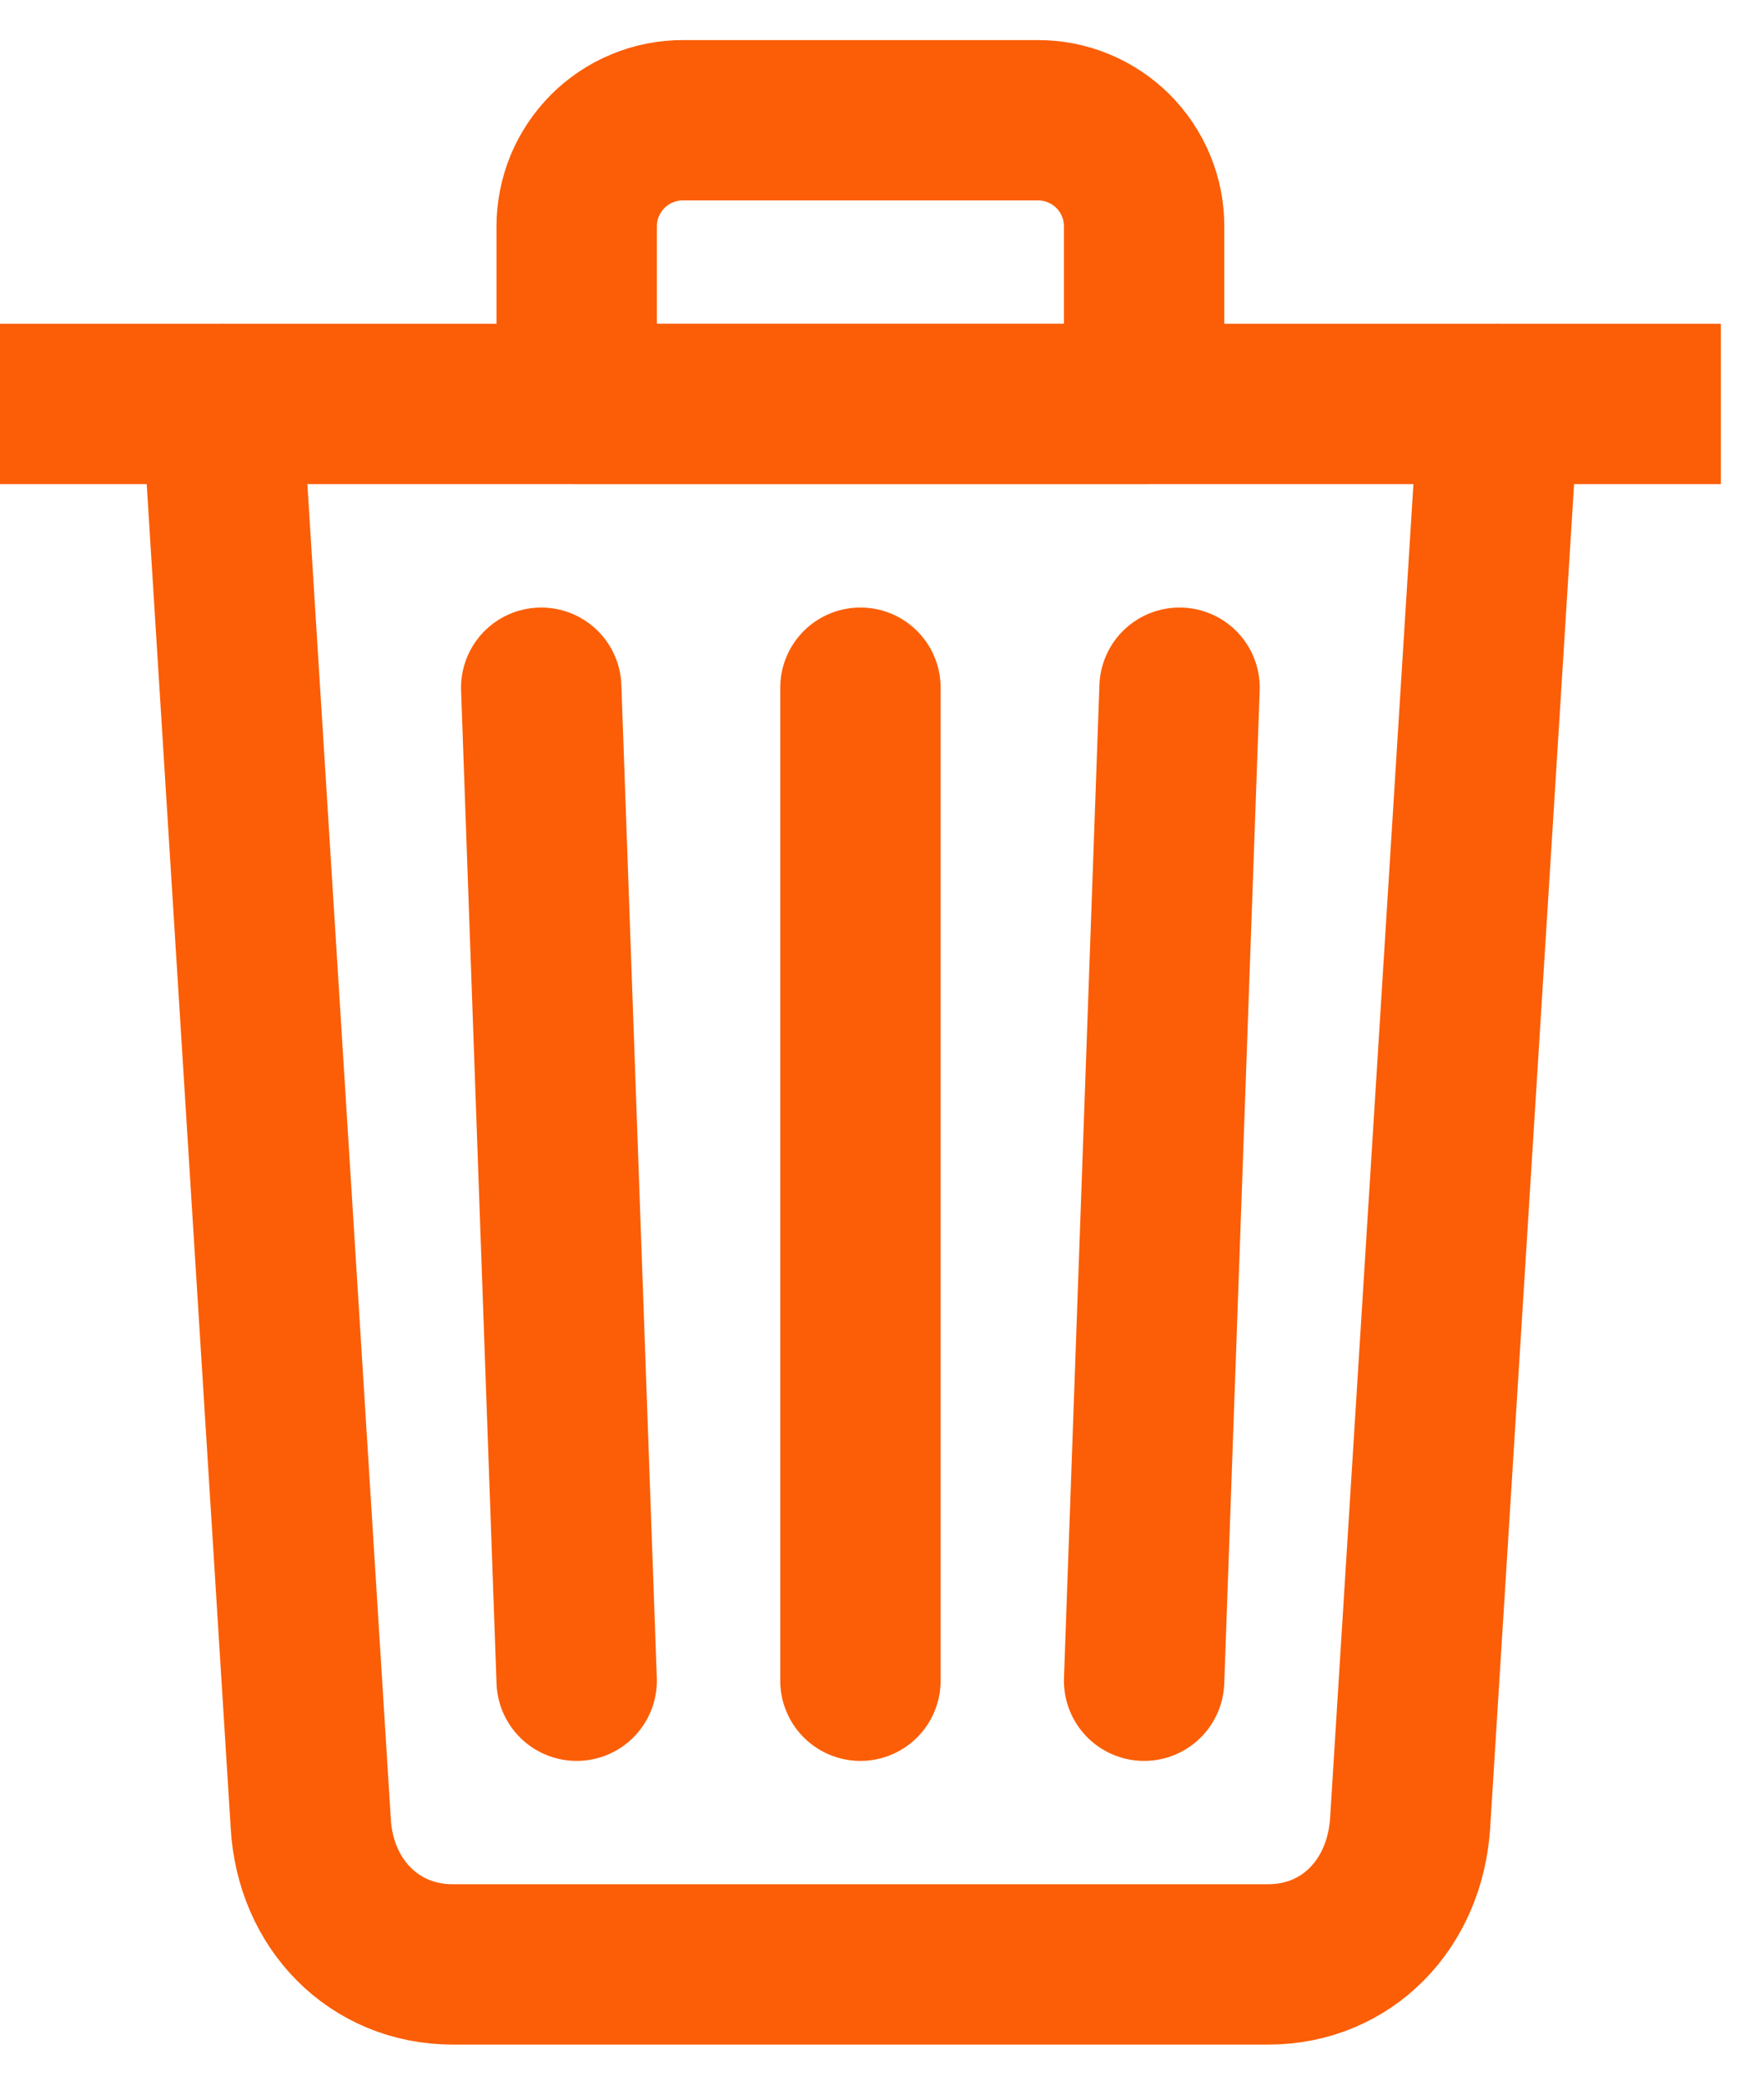 <svg width="22" height="26" viewBox="0 0 22 26" fill="none" xmlns="http://www.w3.org/2000/svg">
<path d="M2.769 5.038L3.875 22.731C3.928 23.753 4.671 24.5 5.644 24.5H15.817C16.794 24.5 17.524 23.753 17.587 22.731L18.692 5.038" stroke="#FB5E06" stroke-width="2" stroke-linecap="round" stroke-linejoin="round"/>
<path d="M1 4.038H0V6.038H1V4.038ZM20.462 6.038H21.462V4.038H20.462V6.038ZM1 6.038H20.462V4.038H1V6.038Z" fill="#FB5E06"/>
<path d="M14.711 8.577L14.269 20.962M7.192 5.038V2.827C7.192 2.652 7.226 2.48 7.292 2.318C7.359 2.157 7.457 2.011 7.58 1.887C7.703 1.764 7.85 1.666 8.011 1.6C8.172 1.533 8.345 1.499 8.519 1.5H12.942C13.117 1.499 13.29 1.533 13.451 1.6C13.612 1.666 13.758 1.764 13.882 1.887C14.005 2.011 14.103 2.157 14.169 2.318C14.236 2.48 14.27 2.652 14.269 2.827V5.038H7.192ZM10.731 8.577V20.962V8.577ZM6.75 8.577L7.192 20.962L6.75 8.577Z" stroke="#FB5E06" stroke-width="2" stroke-linecap="round" stroke-linejoin="round"/>
</svg>

